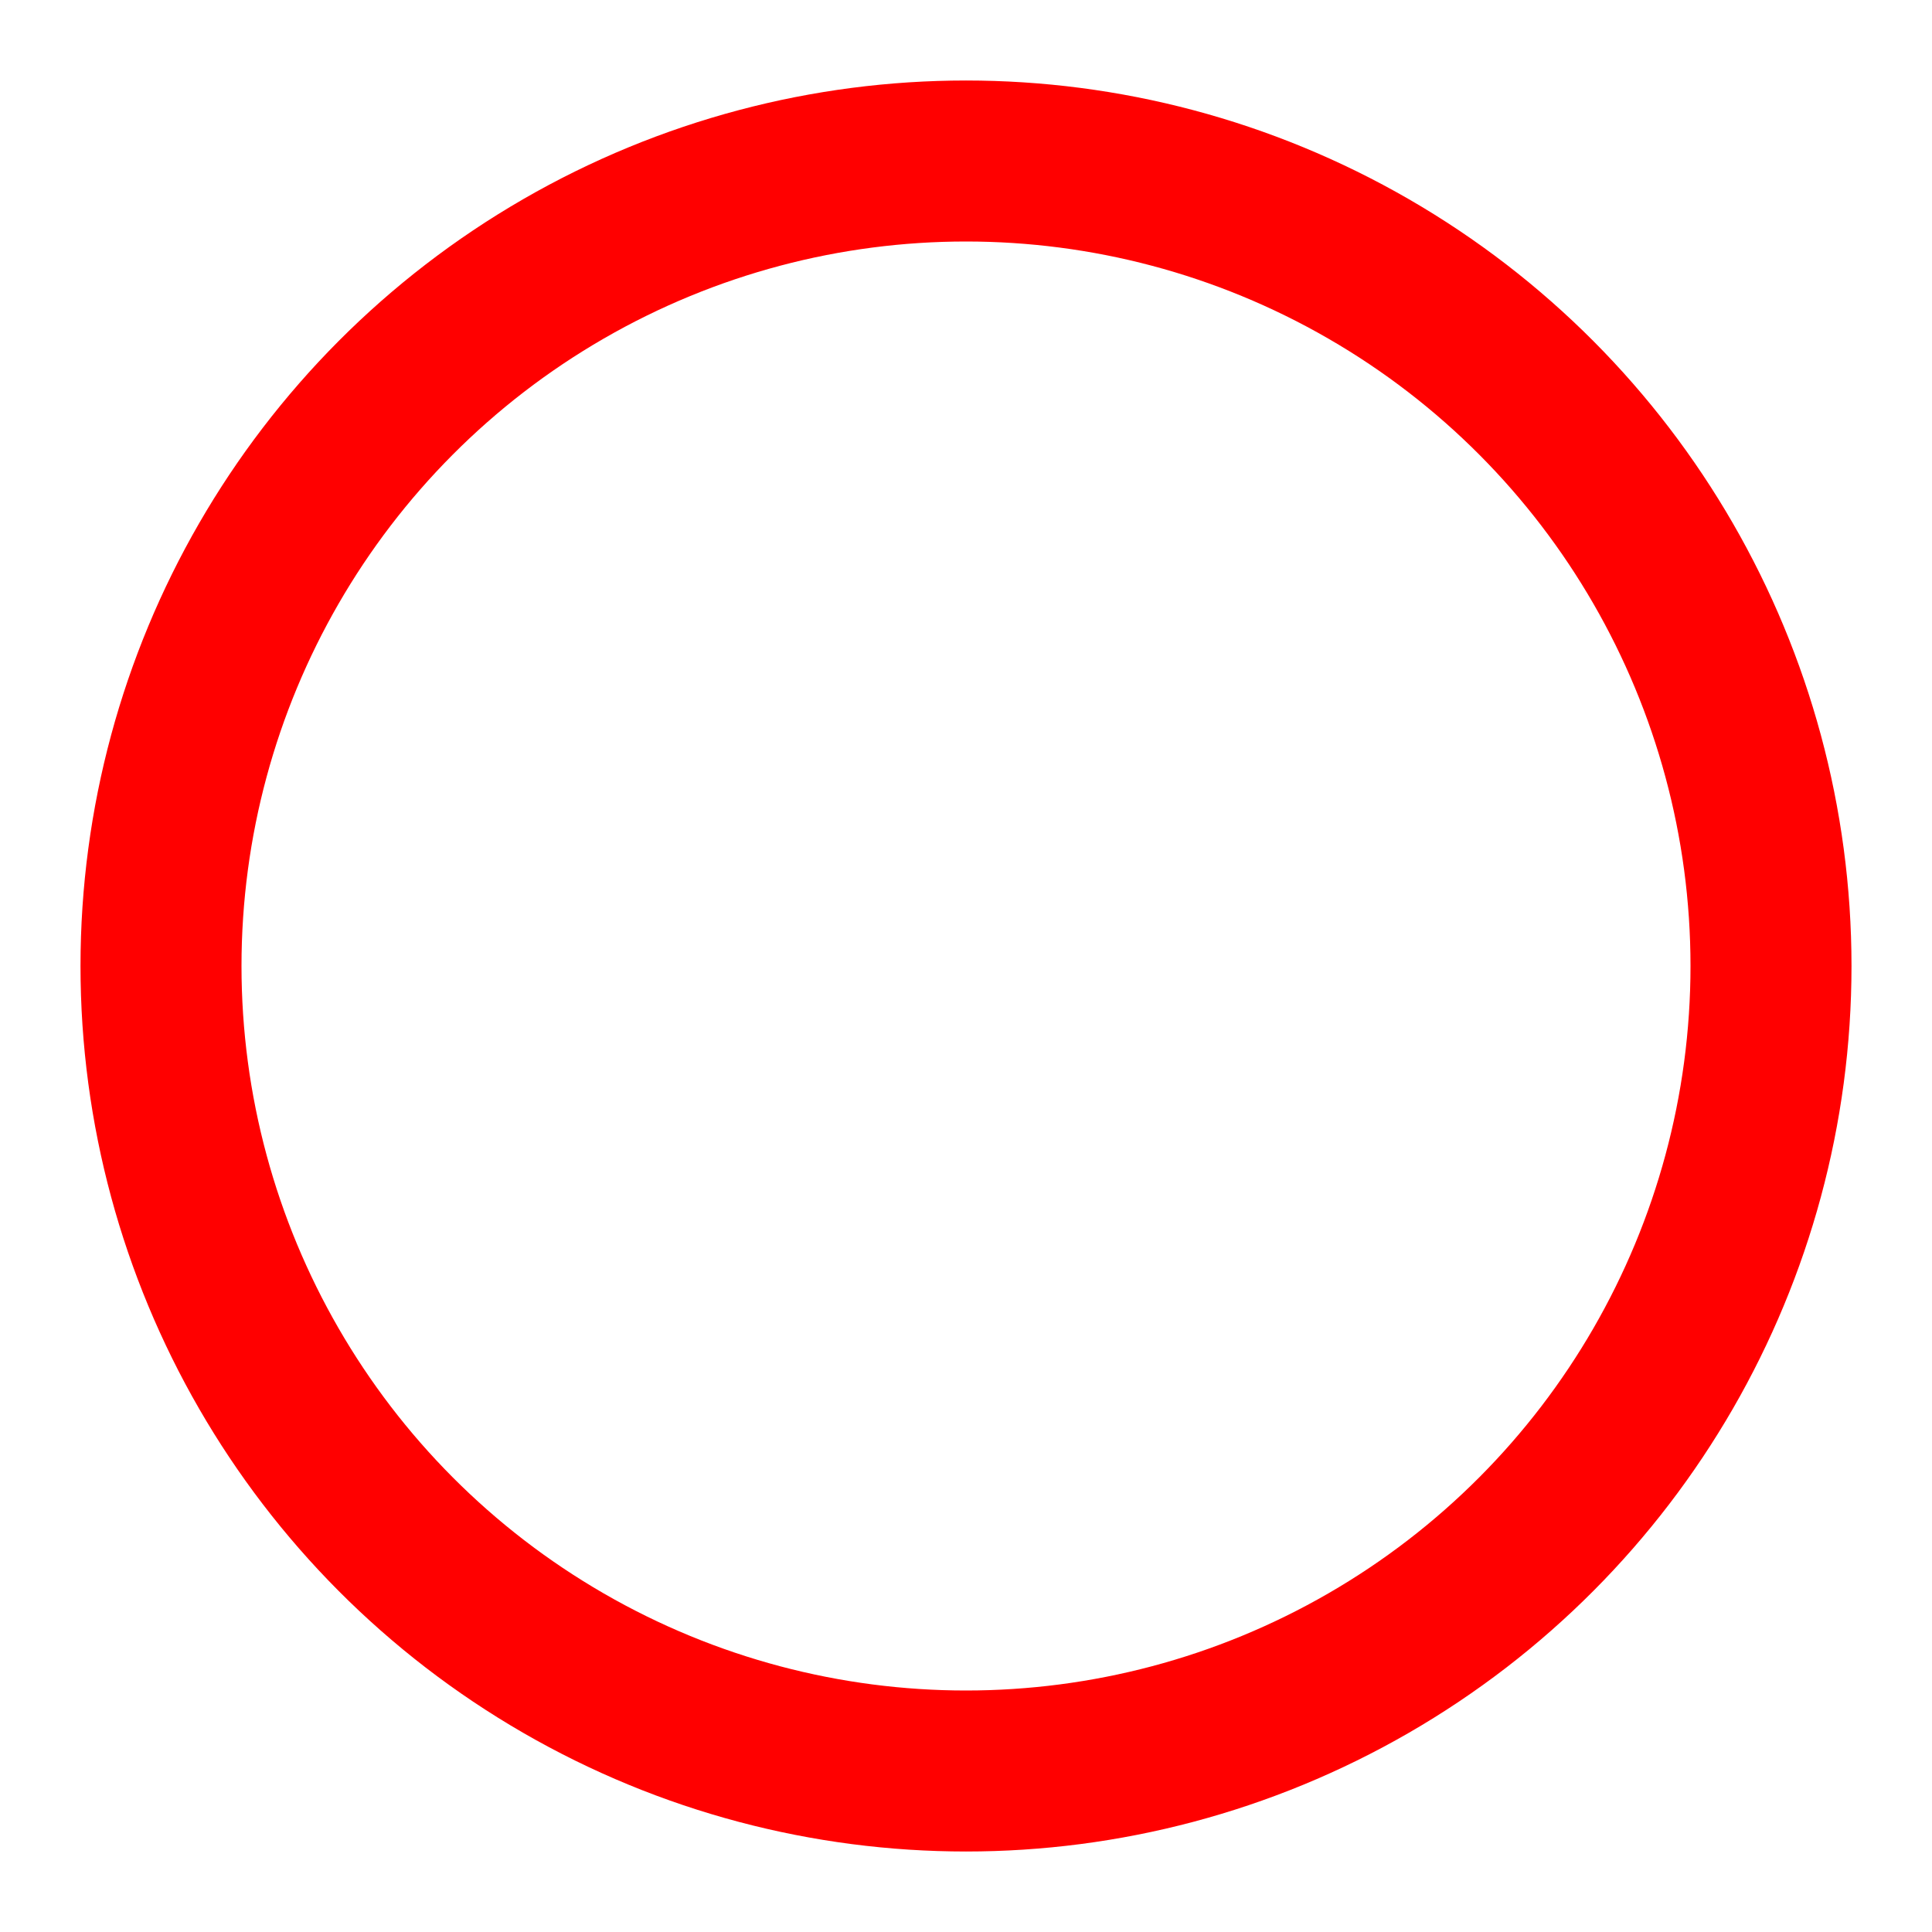 <svg style="--darkreader-inline-stroke: currentColor;" 
    data-darkreader-inline-stroke="" 
    data-component-content="%7B%22className%22%3A%22h-4%20w-4%20fill-hyper%20text-white%22%7D" 
    data-component-name="CircleIcon" 
    data-component-file="Hero.tsx" 
    data-component-line="112" 
    data-component-path="src/components/Hero.tsx" 
    data-lov-name="CircleIcon" 
    data-lov-id="src/components/Hero.tsx:112:16" 
    class="lucide lucide-circle h-4 w-4 fill-hyper text-white" 
    stroke-linejoin="round" 
    stroke-linecap="round" 
    stroke-width="2" 
    stroke="red" 
    fill="none" 
    viewBox="0 0 24 24" 
    height="24" 
    width="24" 
    xmlns="http://www.w3.org/2000/svg">
    
    <!-- Red Circle with Subtle Glow -->
    <circle cx="12" cy="12" r="10" stroke="red" stroke-width="2" fill="none" 
        style="filter: drop-shadow(0px 0px 4px red);"/>
</svg>
